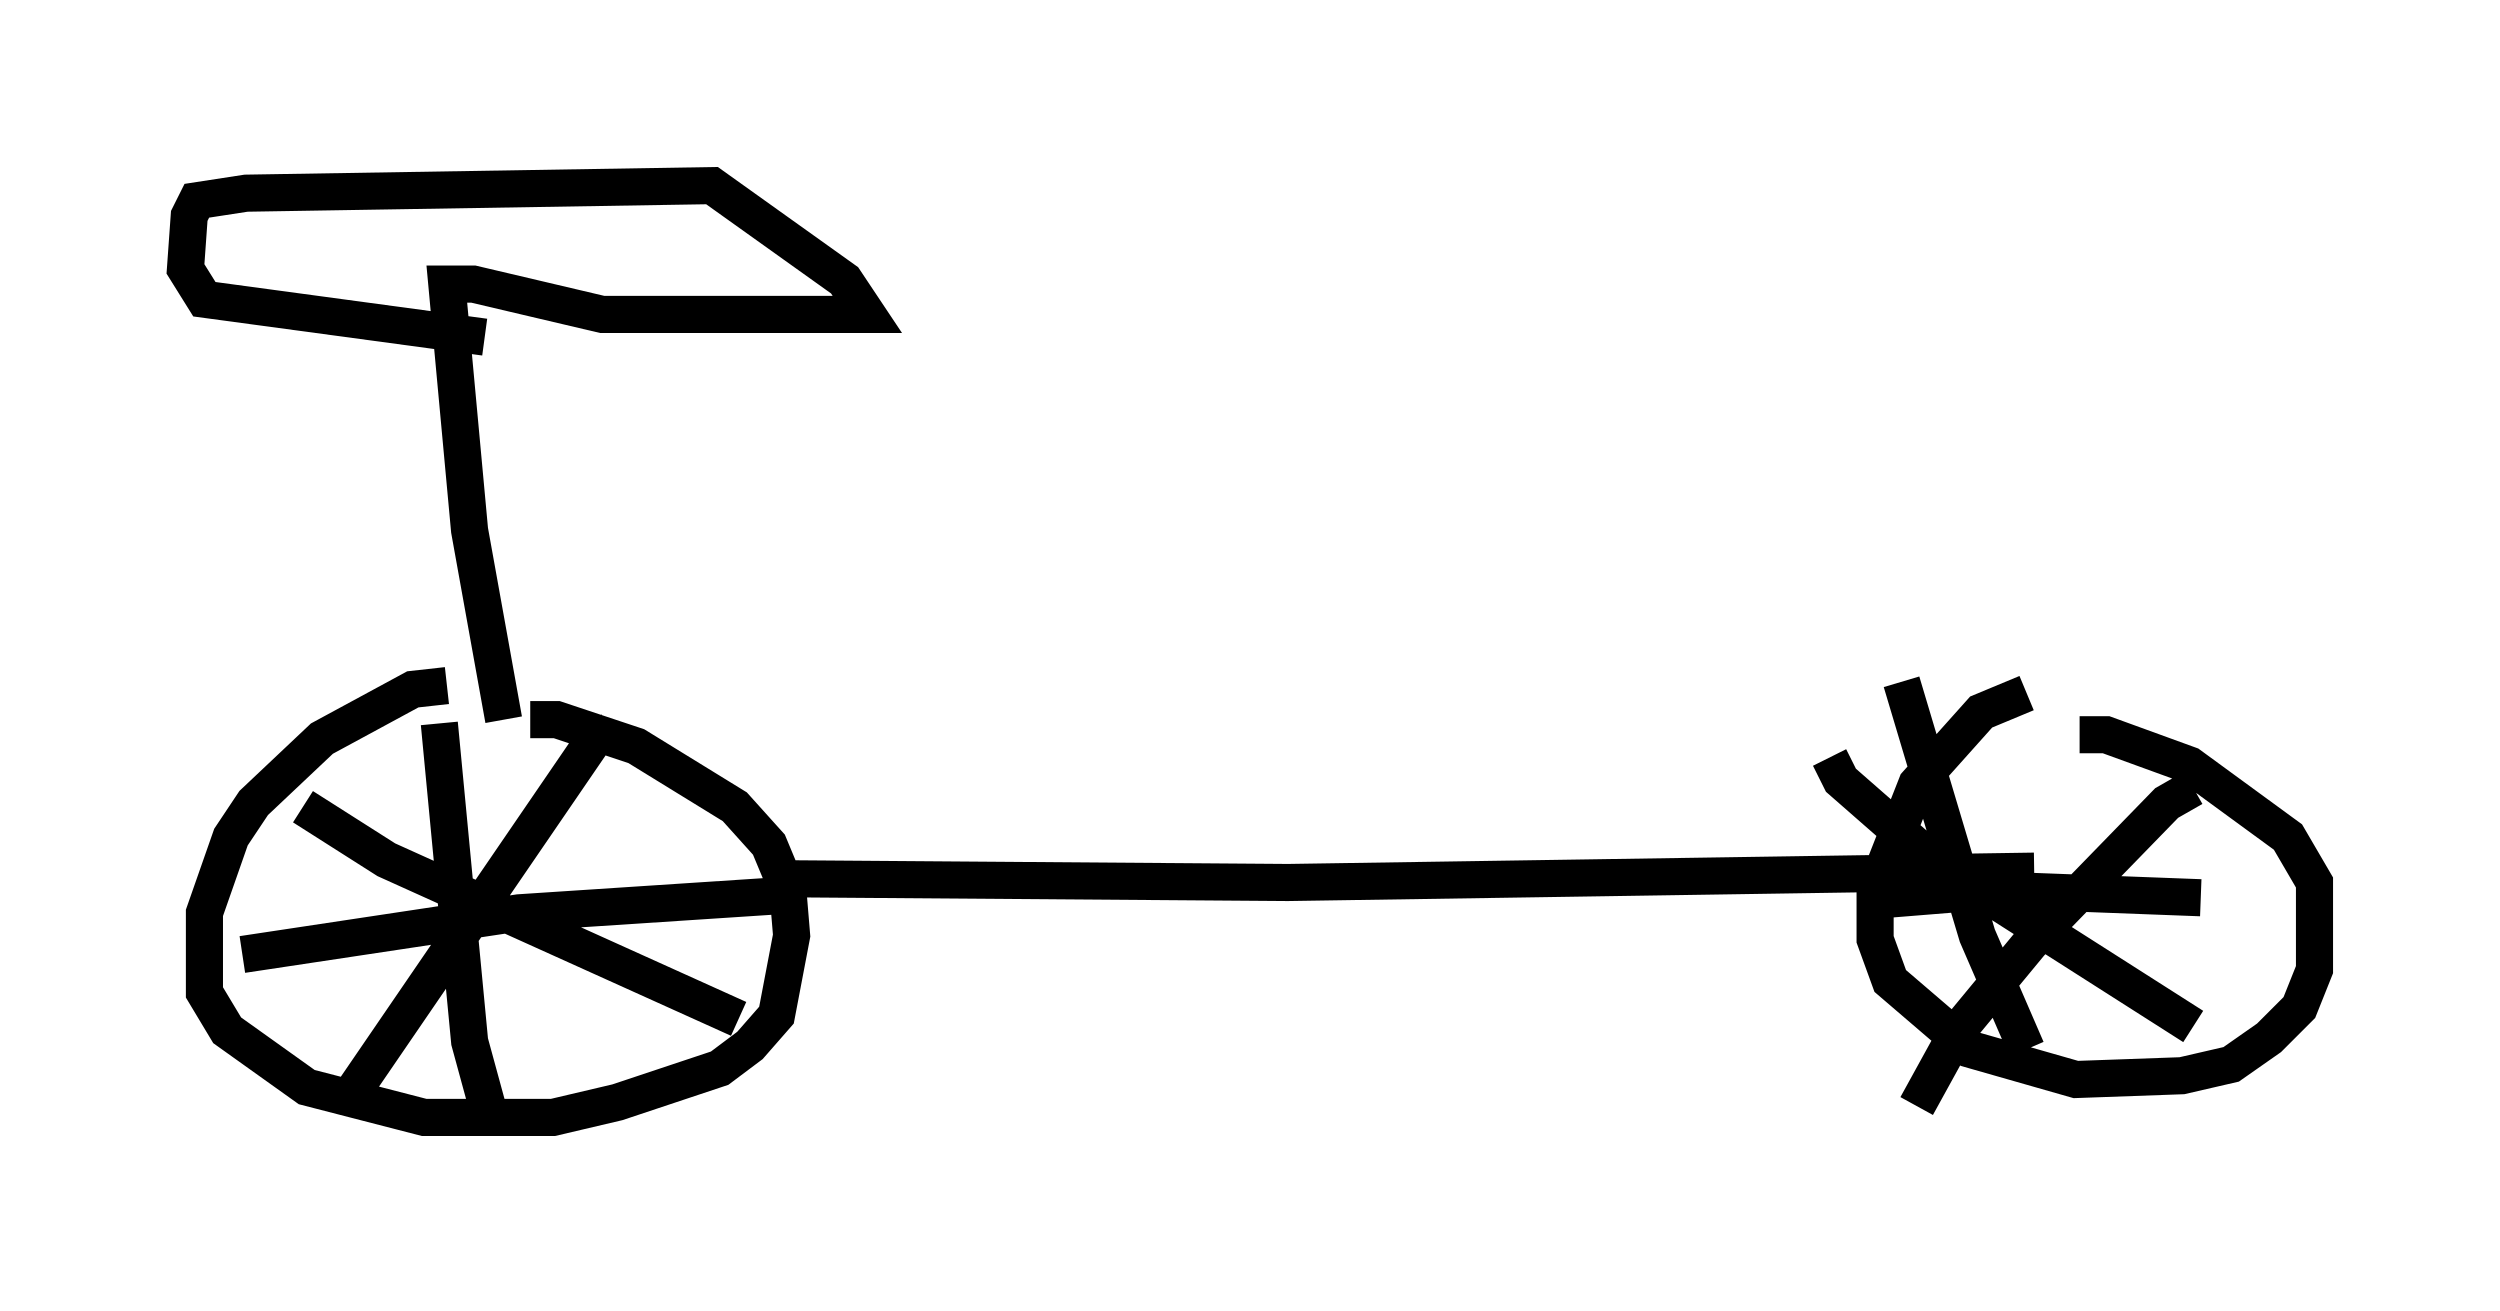 <?xml version="1.0" encoding="utf-8" ?>
<svg baseProfile="full" height="35.317" version="1.1" width="67.371" xmlns="http://www.w3.org/2000/svg" xmlns:ev="http://www.w3.org/2001/xml-events" xmlns:xlink="http://www.w3.org/1999/xlink"><defs /><rect fill="white" height="35.317" width="67.371" x="0" y="0" /><path d="M13.473, 18.883 m-1.429, -0.408 l-0.919, 0.102 -2.45, 1.327 l-1.838, 1.735 -0.613, 0.919 l-0.715, 2.042 0.0, 2.144 l0.613, 1.021 2.144, 1.531 l3.165, 0.817 3.471, 0.0 l1.735, -0.408 2.756, -0.919 l0.817, -0.613 0.715, -0.817 l0.408, -2.144 -0.102, -1.225 l-0.51, -1.225 -0.919, -1.021 l-2.654, -1.633 -2.144, -0.715 l-0.715, 0.0 m-2.45, 0.102 l0.817, 8.575 0.613, 2.246 m-6.738, -4.594 l7.452, -1.123 7.758, -0.51 m-5.308, -4.39 l-0.408, 0.204 -6.635, 9.698 m-1.225, -7.861 l2.246, 1.429 9.494, 4.288 m1.123, -3.777 l13.679, 0.102 20.111, -0.306 m-0.204, -4.798 l-1.225, 0.51 -1.735, 1.94 l-1.123, 2.858 0.0, 1.327 l0.408, 1.123 2.144, 1.838 l2.858, 0.817 2.858, -0.102 l1.327, -0.306 1.021, -0.715 l0.817, -0.817 0.408, -1.021 l0.0, -2.348 -0.715, -1.225 l-2.654, -1.94 -2.246, -0.817 l-0.715, 0.0 m-6.738, 0.613 l0.306, 0.613 2.45, 2.144 l7.044, 4.492 m0.0, -6.431 l-0.715, 0.408 -3.675, 3.777 l-1.94, 2.348 -1.123, 2.042 m-0.408, -11.433 l2.042, 6.84 1.327, 3.063 m-4.492, -3.981 l3.777, -0.306 5.41, 0.204 m-45.734, -4.798 l-0.919, -5.104 -0.613, -6.635 l0.715, 0.0 3.471, 0.817 l7.146, 0.0 -0.613, -0.919 l-3.573, -2.552 -12.556, 0.204 l-1.327, 0.204 -0.204, 0.408 l-0.102, 1.429 0.51, 0.817 l7.554, 1.021 " fill="none" stroke="black" stroke-width="1" /></svg>